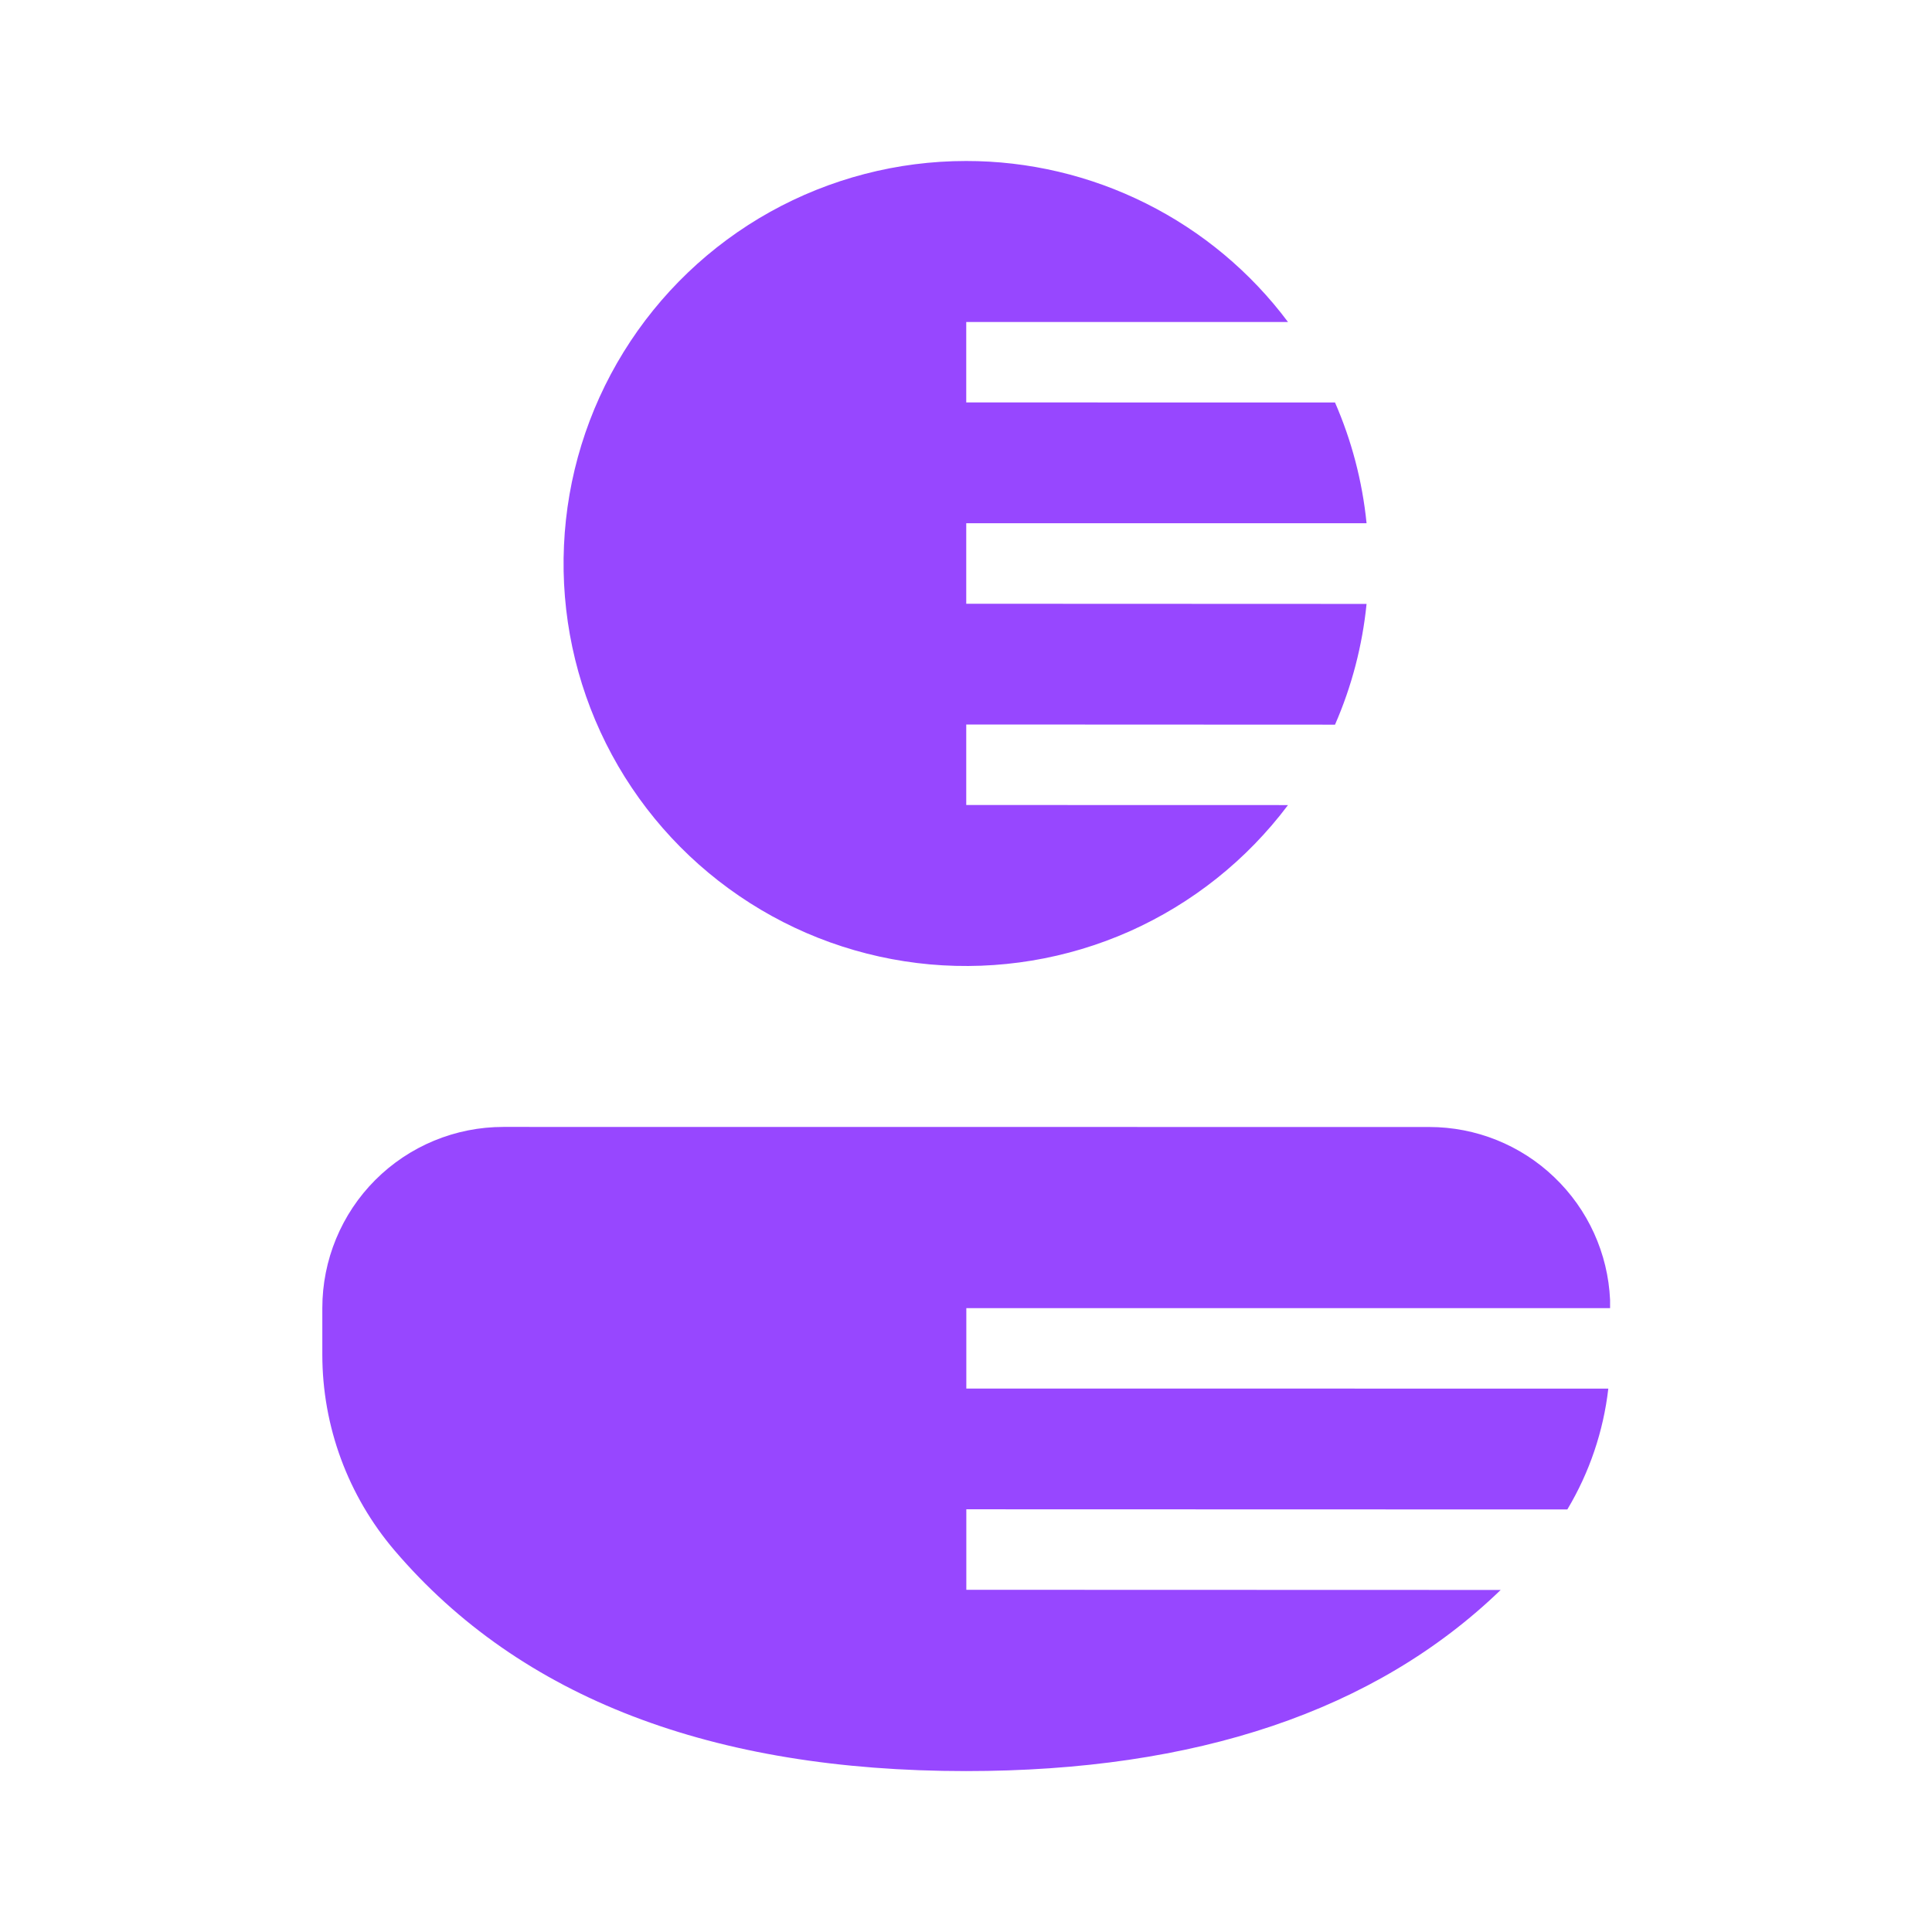 <svg width="24" height="24" viewBox="0 0 24 24" fill="none" xmlns="http://www.w3.org/2000/svg">
<path d="M17.754 14C18.333 14 18.89 14.223 19.308 14.624C19.727 15.024 19.975 15.57 20.001 16.148V16.25H12.004V17.249L19.979 17.25C19.918 17.781 19.744 18.293 19.47 18.751L12.004 18.749V19.749L18.642 19.751C17.082 21.257 14.852 22.001 12 22.001C8.854 22.001 6.468 21.096 4.902 19.261C4.323 18.582 4.004 17.719 4.004 16.827V16.249C4.004 15.954 4.062 15.661 4.175 15.388C4.288 15.115 4.453 14.867 4.662 14.658C4.871 14.449 5.119 14.283 5.392 14.17C5.665 14.057 5.957 13.999 6.253 13.999L17.754 14ZM12 2C12.776 1.999 13.542 2.18 14.236 2.527C14.931 2.874 15.535 3.378 16 4H12.003V4.999L16.584 5C16.788 5.468 16.923 5.972 16.976 6.5H12.003V7.5L16.976 7.502C16.924 8.019 16.792 8.526 16.584 9.002L12.003 9V10L16 10.001C15.488 10.683 14.811 11.222 14.033 11.569C13.254 11.915 12.4 12.056 11.551 11.98C10.702 11.903 9.887 11.611 9.183 11.13C8.479 10.65 7.909 9.998 7.528 9.236C7.147 8.474 6.967 7.627 7.006 6.775C7.044 5.924 7.299 5.097 7.747 4.372C8.195 3.647 8.821 3.048 9.565 2.633C10.31 2.218 11.148 2 12 2Z" fill="#9747FF"/>
</svg>
